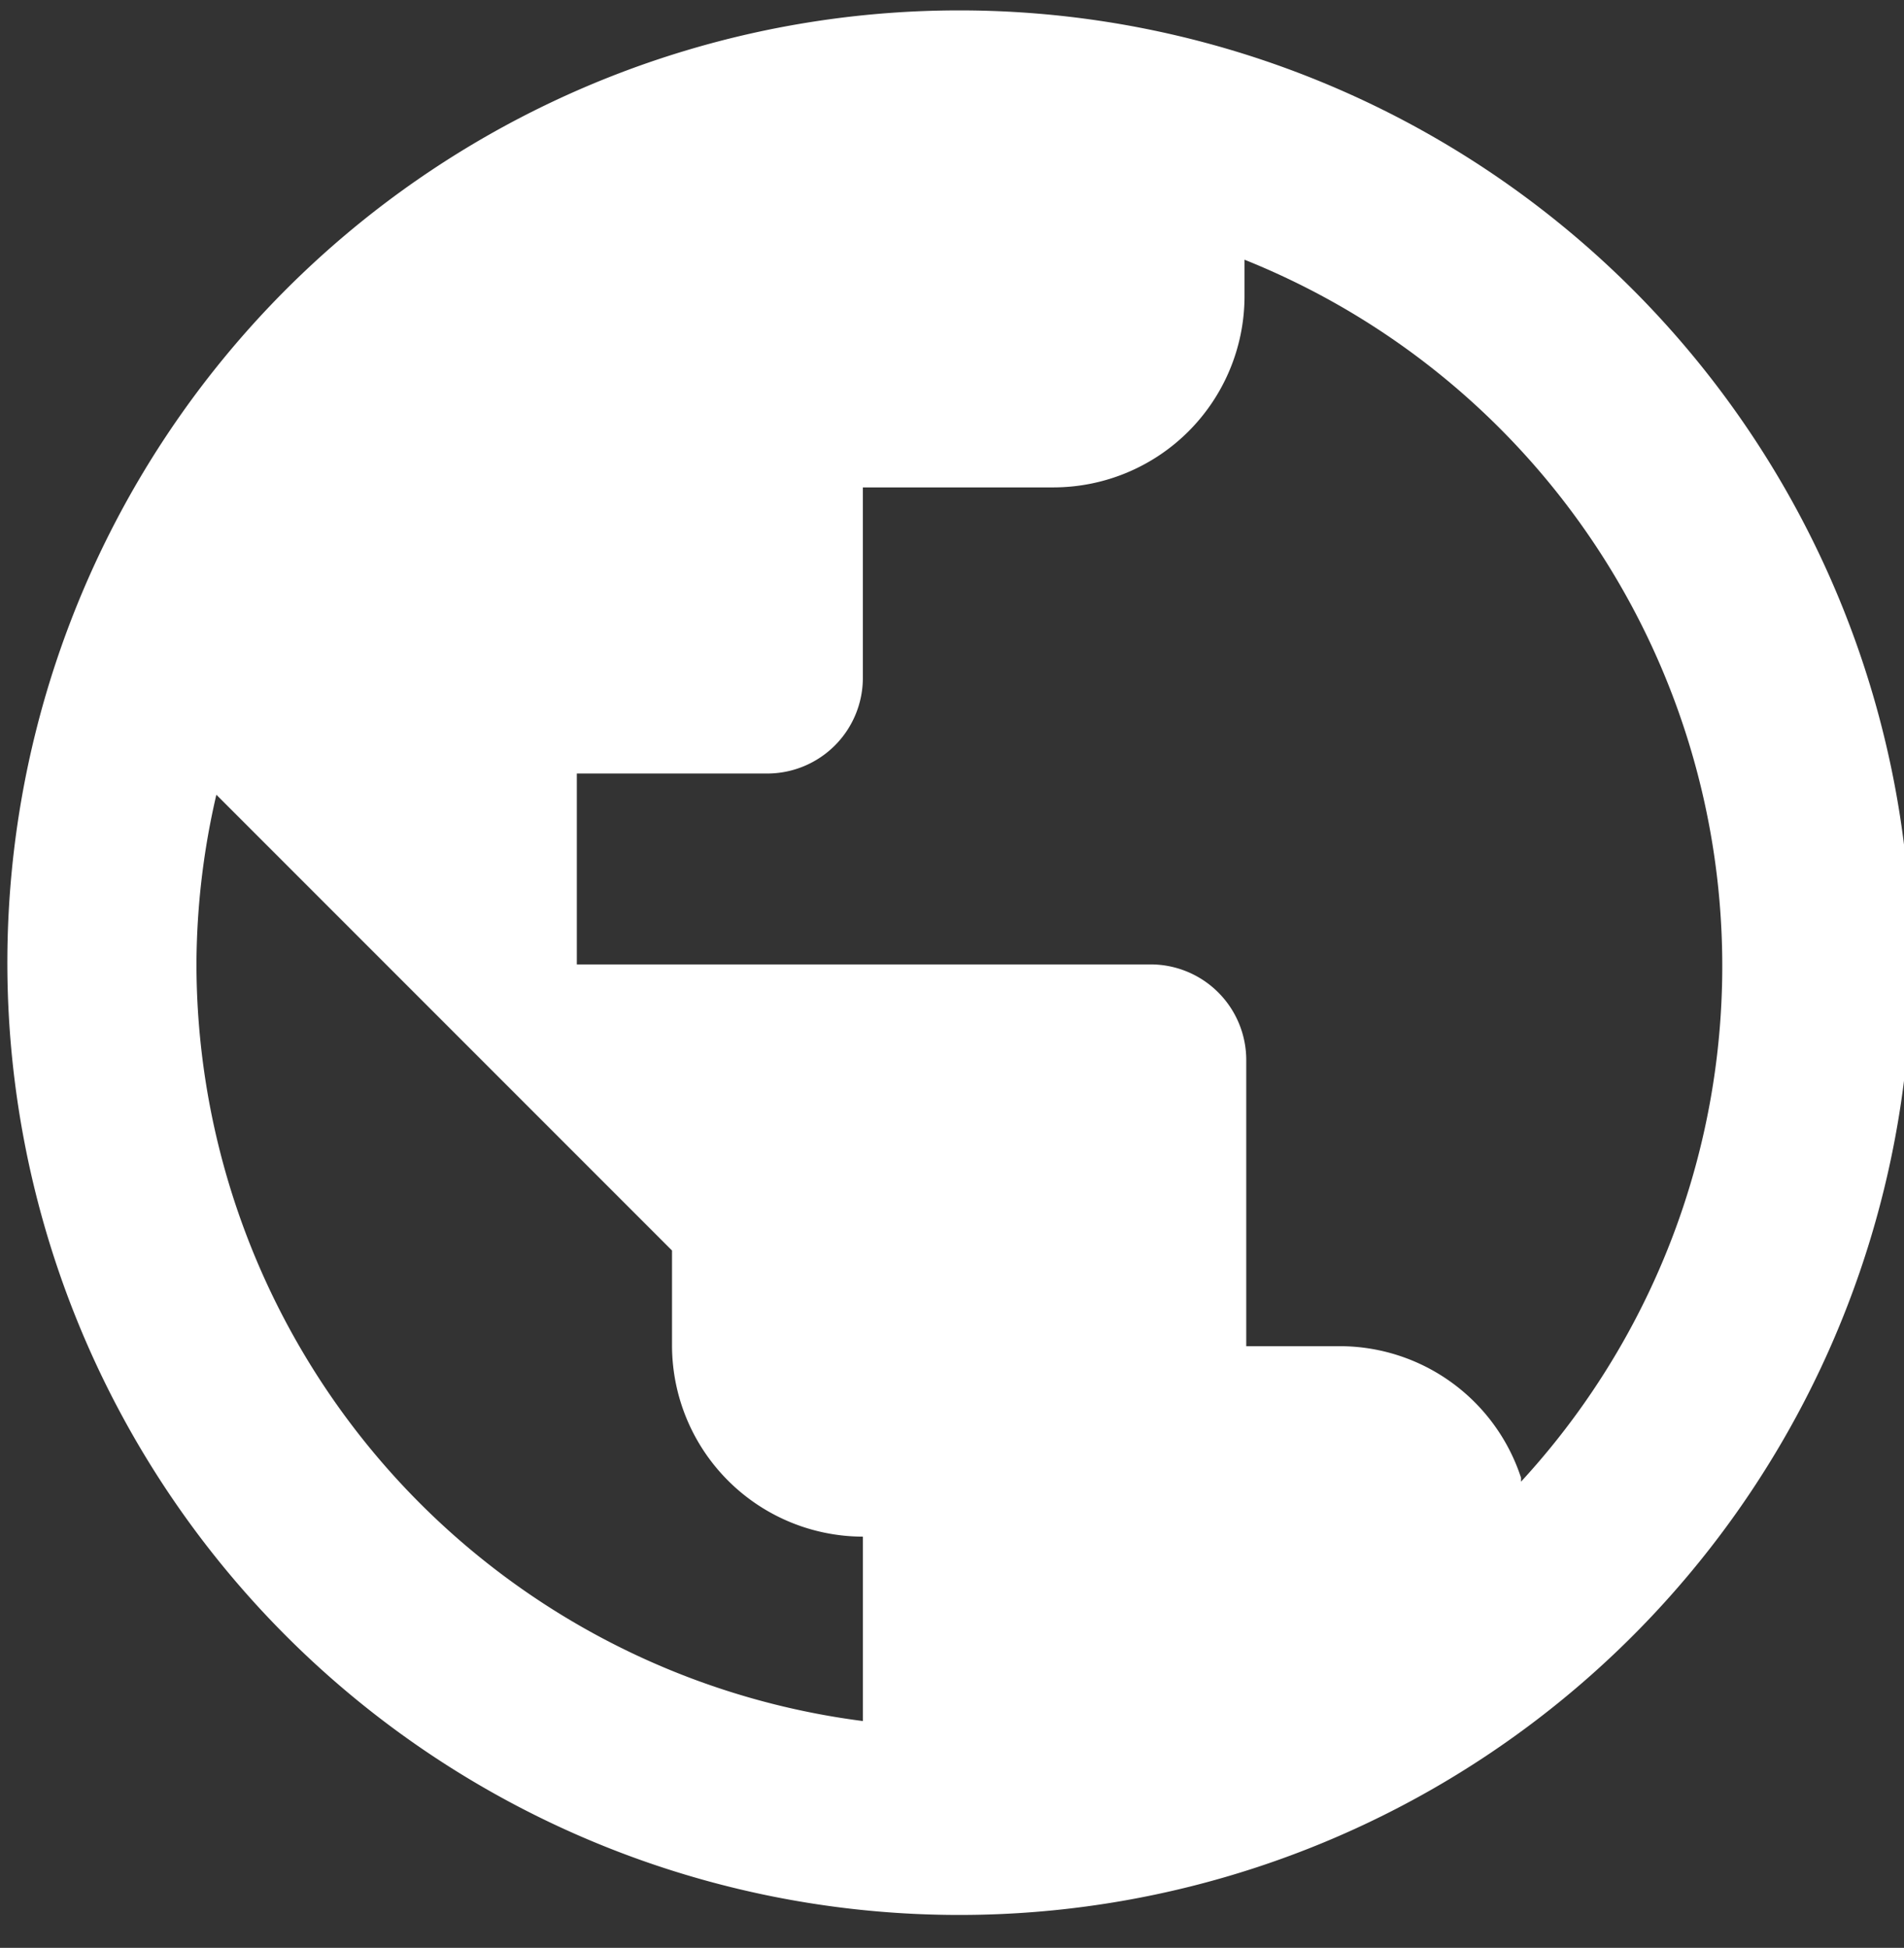 <svg xmlns="http://www.w3.org/2000/svg" viewBox="0 0 44 45"><rect x="0" y="0" width="44" height="45" fill="#333333" stroke="none"/><g><path fill="#FFFFFF" d="M22.17.24a22,22,0,1,0,22,22A22,22,0,0,0,22.17.24Zm-17.63,22A17.52,17.52,0,0,1,5,18.36L15.53,28.89V31.1a4.42,4.42,0,0,0,4.41,4.4v4.26A17.65,17.65,0,0,1,4.54,22.28Zm30.61,11.9A4.41,4.41,0,0,0,31,31.1h-2.2V24.49a2.21,2.21,0,0,0-2.21-2.21H13.33V17.87h4.41a2.21,2.21,0,0,0,2.2-2.2V11.26h4.41a4.42,4.42,0,0,0,4.41-4.4V6a17.58,17.58,0,0,1,6.39,28.23Z"/></g></svg>